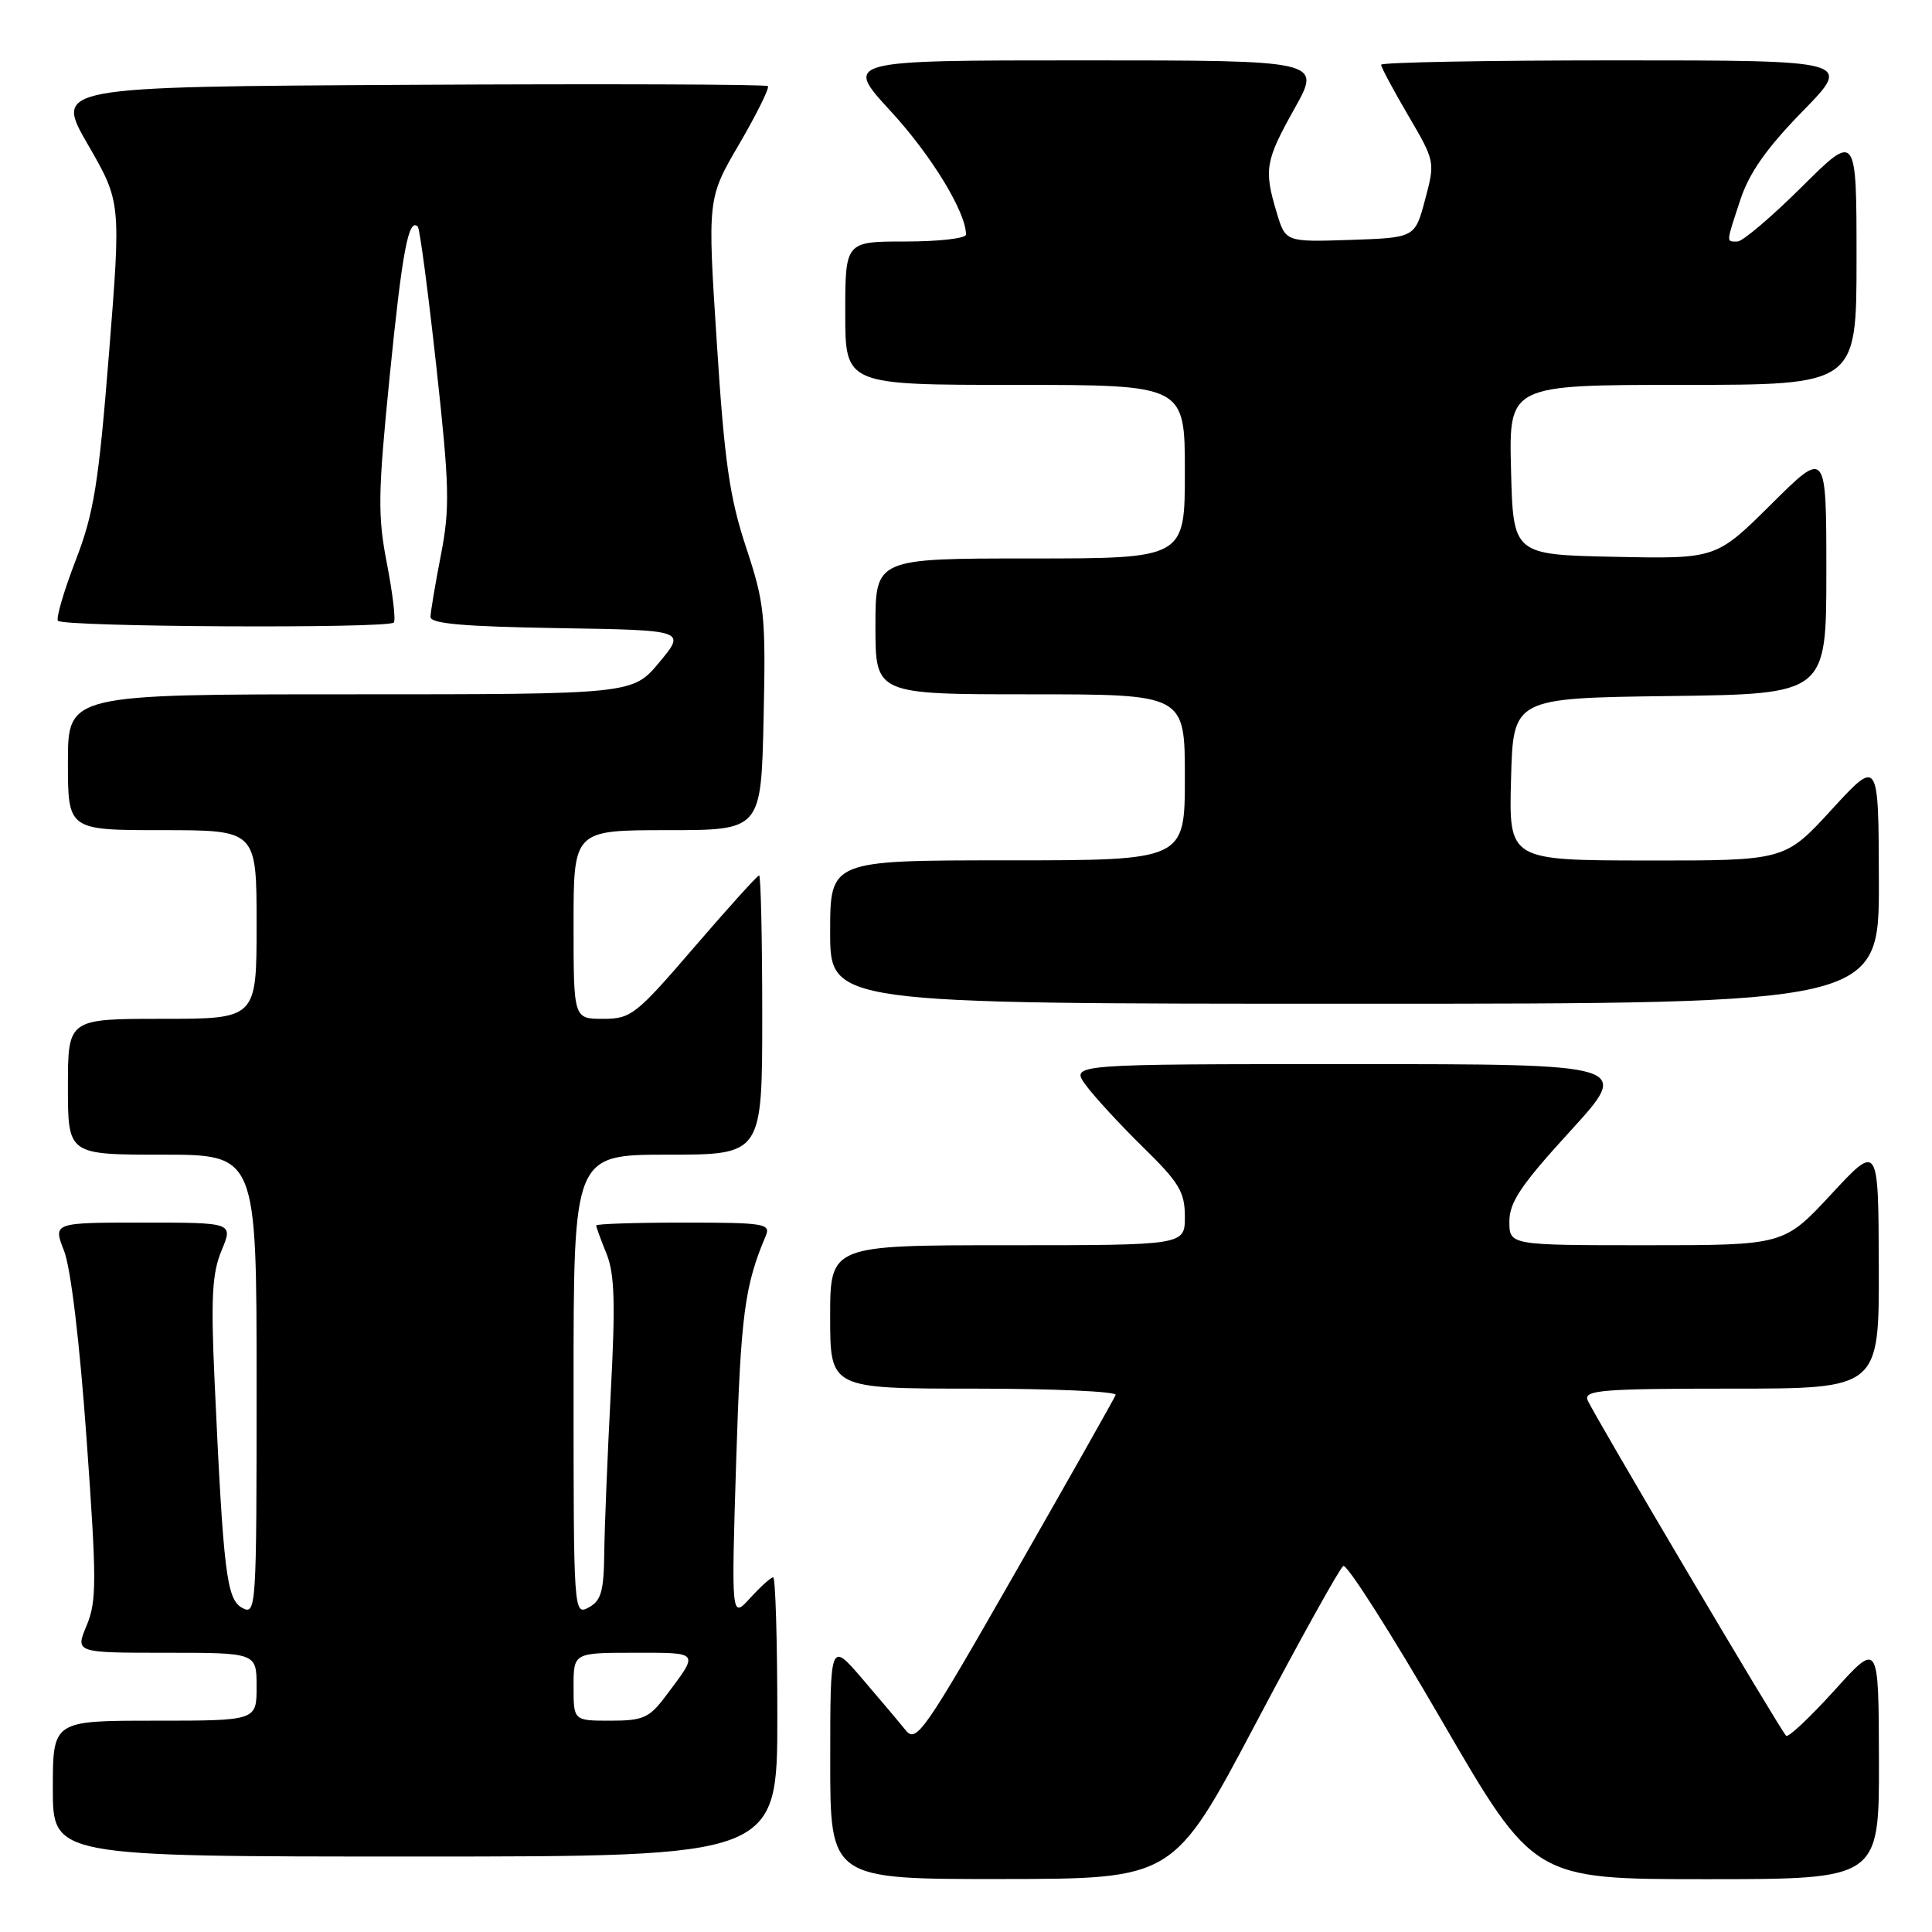 <?xml version="1.0" encoding="UTF-8" standalone="no"?>
<!DOCTYPE svg PUBLIC "-//W3C//DTD SVG 1.1//EN" "http://www.w3.org/Graphics/SVG/1.1/DTD/svg11.dtd" >
<svg xmlns="http://www.w3.org/2000/svg" xmlns:xlink="http://www.w3.org/1999/xlink" version="1.1" viewBox="0 0 256 256">
 <g >
 <path fill="currentColor"
d=" M 166.32 228.50 C 172.27 217.24 177.52 207.80 177.99 207.50 C 178.47 207.21 184.34 216.43 191.04 227.99 C 203.23 249.00 203.23 249.00 226.11 249.00 C 249.00 249.00 249.00 249.00 248.97 233.25 C 248.93 217.50 248.93 217.50 243.06 224.00 C 239.82 227.57 236.95 230.28 236.67 230.00 C 235.85 229.18 210.99 187.14 210.36 185.51 C 209.86 184.20 212.33 184.00 229.39 184.00 C 249.00 184.00 249.00 184.00 248.95 167.75 C 248.90 151.50 248.90 151.50 242.64 158.25 C 236.37 165.00 236.37 165.00 218.19 165.00 C 200.00 165.00 200.00 165.00 200.00 161.85 C 200.00 159.30 201.55 157.00 208.09 149.85 C 216.17 141.00 216.17 141.00 179.02 141.00 C 141.86 141.00 141.86 141.00 143.85 143.75 C 144.95 145.26 148.35 148.96 151.42 151.97 C 156.25 156.69 157.00 157.94 157.00 161.22 C 157.00 165.00 157.00 165.00 133.50 165.00 C 110.00 165.00 110.00 165.00 110.00 174.50 C 110.00 184.00 110.00 184.00 129.08 184.00 C 139.58 184.00 148.02 184.38 147.83 184.84 C 147.65 185.30 141.66 195.91 134.51 208.41 C 122.42 229.57 121.42 231.00 120.01 229.27 C 119.18 228.24 116.59 225.17 114.26 222.45 C 110.01 217.50 110.01 217.50 110.01 233.25 C 110.00 249.00 110.00 249.00 132.75 248.98 C 155.50 248.96 155.50 248.96 166.32 228.50 Z  M 103.00 227.50 C 103.00 217.32 102.75 209.00 102.45 209.00 C 102.15 209.00 100.78 210.24 99.40 211.75 C 96.90 214.50 96.90 214.50 97.55 193.50 C 98.16 174.22 98.66 170.37 101.47 163.75 C 102.15 162.14 101.28 162.00 90.61 162.00 C 84.22 162.00 79.00 162.17 79.00 162.38 C 79.00 162.59 79.61 164.27 80.37 166.13 C 81.44 168.79 81.56 172.67 80.93 184.50 C 80.50 192.75 80.11 202.30 80.07 205.71 C 80.01 210.86 79.66 212.11 78.00 213.00 C 76.02 214.06 76.00 213.76 76.00 183.54 C 76.00 153.00 76.00 153.00 88.50 153.00 C 101.00 153.00 101.00 153.00 101.00 134.50 C 101.00 124.33 100.81 116.00 100.59 116.00 C 100.36 116.00 96.49 120.28 92.00 125.50 C 84.27 134.49 83.62 135.00 79.91 135.00 C 76.00 135.00 76.00 135.00 76.00 122.50 C 76.00 110.00 76.00 110.00 88.43 110.00 C 100.85 110.00 100.85 110.00 101.18 95.25 C 101.48 81.51 101.32 79.95 98.85 72.50 C 96.67 65.90 95.99 61.17 94.98 45.39 C 93.74 26.29 93.74 26.29 97.96 19.07 C 100.28 15.09 101.98 11.65 101.75 11.41 C 101.51 11.17 80.14 11.10 54.27 11.24 C 7.23 11.50 7.23 11.50 11.63 19.13 C 16.04 26.76 16.04 26.76 14.44 46.87 C 13.06 64.15 12.44 68.00 10.03 74.24 C 8.49 78.23 7.43 81.84 7.67 82.25 C 8.16 83.08 51.36 83.31 52.18 82.49 C 52.46 82.21 52.05 78.72 51.28 74.74 C 50.03 68.31 50.07 65.50 51.65 49.71 C 53.30 33.27 54.14 28.81 55.36 30.03 C 55.62 30.29 56.72 38.60 57.81 48.50 C 59.56 64.46 59.63 67.29 58.43 73.50 C 57.68 77.35 57.06 81.05 57.04 81.73 C 57.01 82.64 61.35 83.02 73.95 83.23 C 90.90 83.50 90.90 83.50 87.37 87.75 C 83.83 92.00 83.83 92.00 46.42 92.00 C 9.00 92.00 9.00 92.00 9.00 101.00 C 9.00 110.00 9.00 110.00 21.50 110.00 C 34.00 110.00 34.00 110.00 34.00 122.50 C 34.00 135.00 34.00 135.00 21.50 135.00 C 9.00 135.00 9.00 135.00 9.00 144.00 C 9.00 153.00 9.00 153.00 21.50 153.00 C 34.00 153.00 34.00 153.00 34.00 183.54 C 34.00 213.19 33.95 214.04 32.11 213.06 C 30.02 211.94 29.60 208.48 28.43 182.94 C 27.93 171.94 28.11 168.68 29.36 165.69 C 30.90 162.00 30.90 162.00 18.96 162.00 C 7.02 162.00 7.02 162.00 8.49 165.75 C 9.38 168.01 10.56 177.88 11.47 190.64 C 12.82 209.48 12.82 212.18 11.48 215.39 C 9.97 219.00 9.97 219.00 21.99 219.00 C 34.00 219.00 34.00 219.00 34.00 223.50 C 34.00 228.00 34.00 228.00 20.50 228.00 C 7.00 228.00 7.00 228.00 7.00 237.00 C 7.00 246.00 7.00 246.00 55.00 246.00 C 103.00 246.00 103.00 246.00 103.00 227.50 Z  M 248.96 116.75 C 248.92 100.50 248.92 100.50 242.71 107.27 C 236.50 114.04 236.50 114.04 218.22 114.02 C 199.93 114.00 199.93 114.00 200.22 103.25 C 200.50 92.50 200.50 92.50 221.25 92.23 C 242.00 91.96 242.00 91.96 242.00 75.75 C 242.00 59.55 242.00 59.55 234.70 66.81 C 227.39 74.06 227.39 74.06 213.95 73.78 C 200.50 73.50 200.50 73.50 200.22 62.25 C 199.93 51.00 199.93 51.00 222.97 51.00 C 246.00 51.00 246.00 51.00 246.00 34.28 C 246.00 17.55 246.00 17.55 238.73 24.78 C 234.73 28.75 230.90 32.00 230.23 32.00 C 228.70 32.00 228.68 32.32 230.62 26.43 C 231.79 22.89 234.11 19.60 238.85 14.75 C 245.45 8.00 245.45 8.00 214.22 8.00 C 197.05 8.00 183.00 8.26 183.00 8.58 C 183.00 8.90 184.62 11.92 186.59 15.29 C 190.16 21.38 190.17 21.44 188.83 26.46 C 187.49 31.50 187.49 31.50 178.91 31.79 C 170.34 32.07 170.34 32.07 169.17 28.17 C 167.45 22.45 167.65 21.32 171.55 14.35 C 175.10 8.00 175.10 8.00 143.46 8.00 C 111.82 8.00 111.82 8.00 118.04 14.75 C 123.42 20.60 128.00 28.11 128.00 31.08 C 128.00 31.59 124.40 32.00 120.00 32.00 C 112.00 32.00 112.00 32.00 112.00 41.50 C 112.00 51.00 112.00 51.00 134.50 51.00 C 157.00 51.00 157.00 51.00 157.00 62.50 C 157.00 74.00 157.00 74.00 136.50 74.00 C 116.00 74.00 116.00 74.00 116.00 83.00 C 116.00 92.00 116.00 92.00 136.50 92.00 C 157.00 92.00 157.00 92.00 157.00 103.00 C 157.00 114.00 157.00 114.00 133.50 114.00 C 110.00 114.00 110.00 114.00 110.00 123.50 C 110.00 133.00 110.00 133.00 179.50 133.00 C 249.00 133.00 249.00 133.00 248.96 116.75 Z  M 76.00 223.50 C 76.00 219.00 76.00 219.00 84.06 219.00 C 92.81 219.00 92.67 218.80 88.20 224.75 C 86.03 227.64 85.22 228.00 80.88 228.00 C 76.00 228.00 76.00 228.00 76.00 223.50 Z "/>
</g>
</svg>